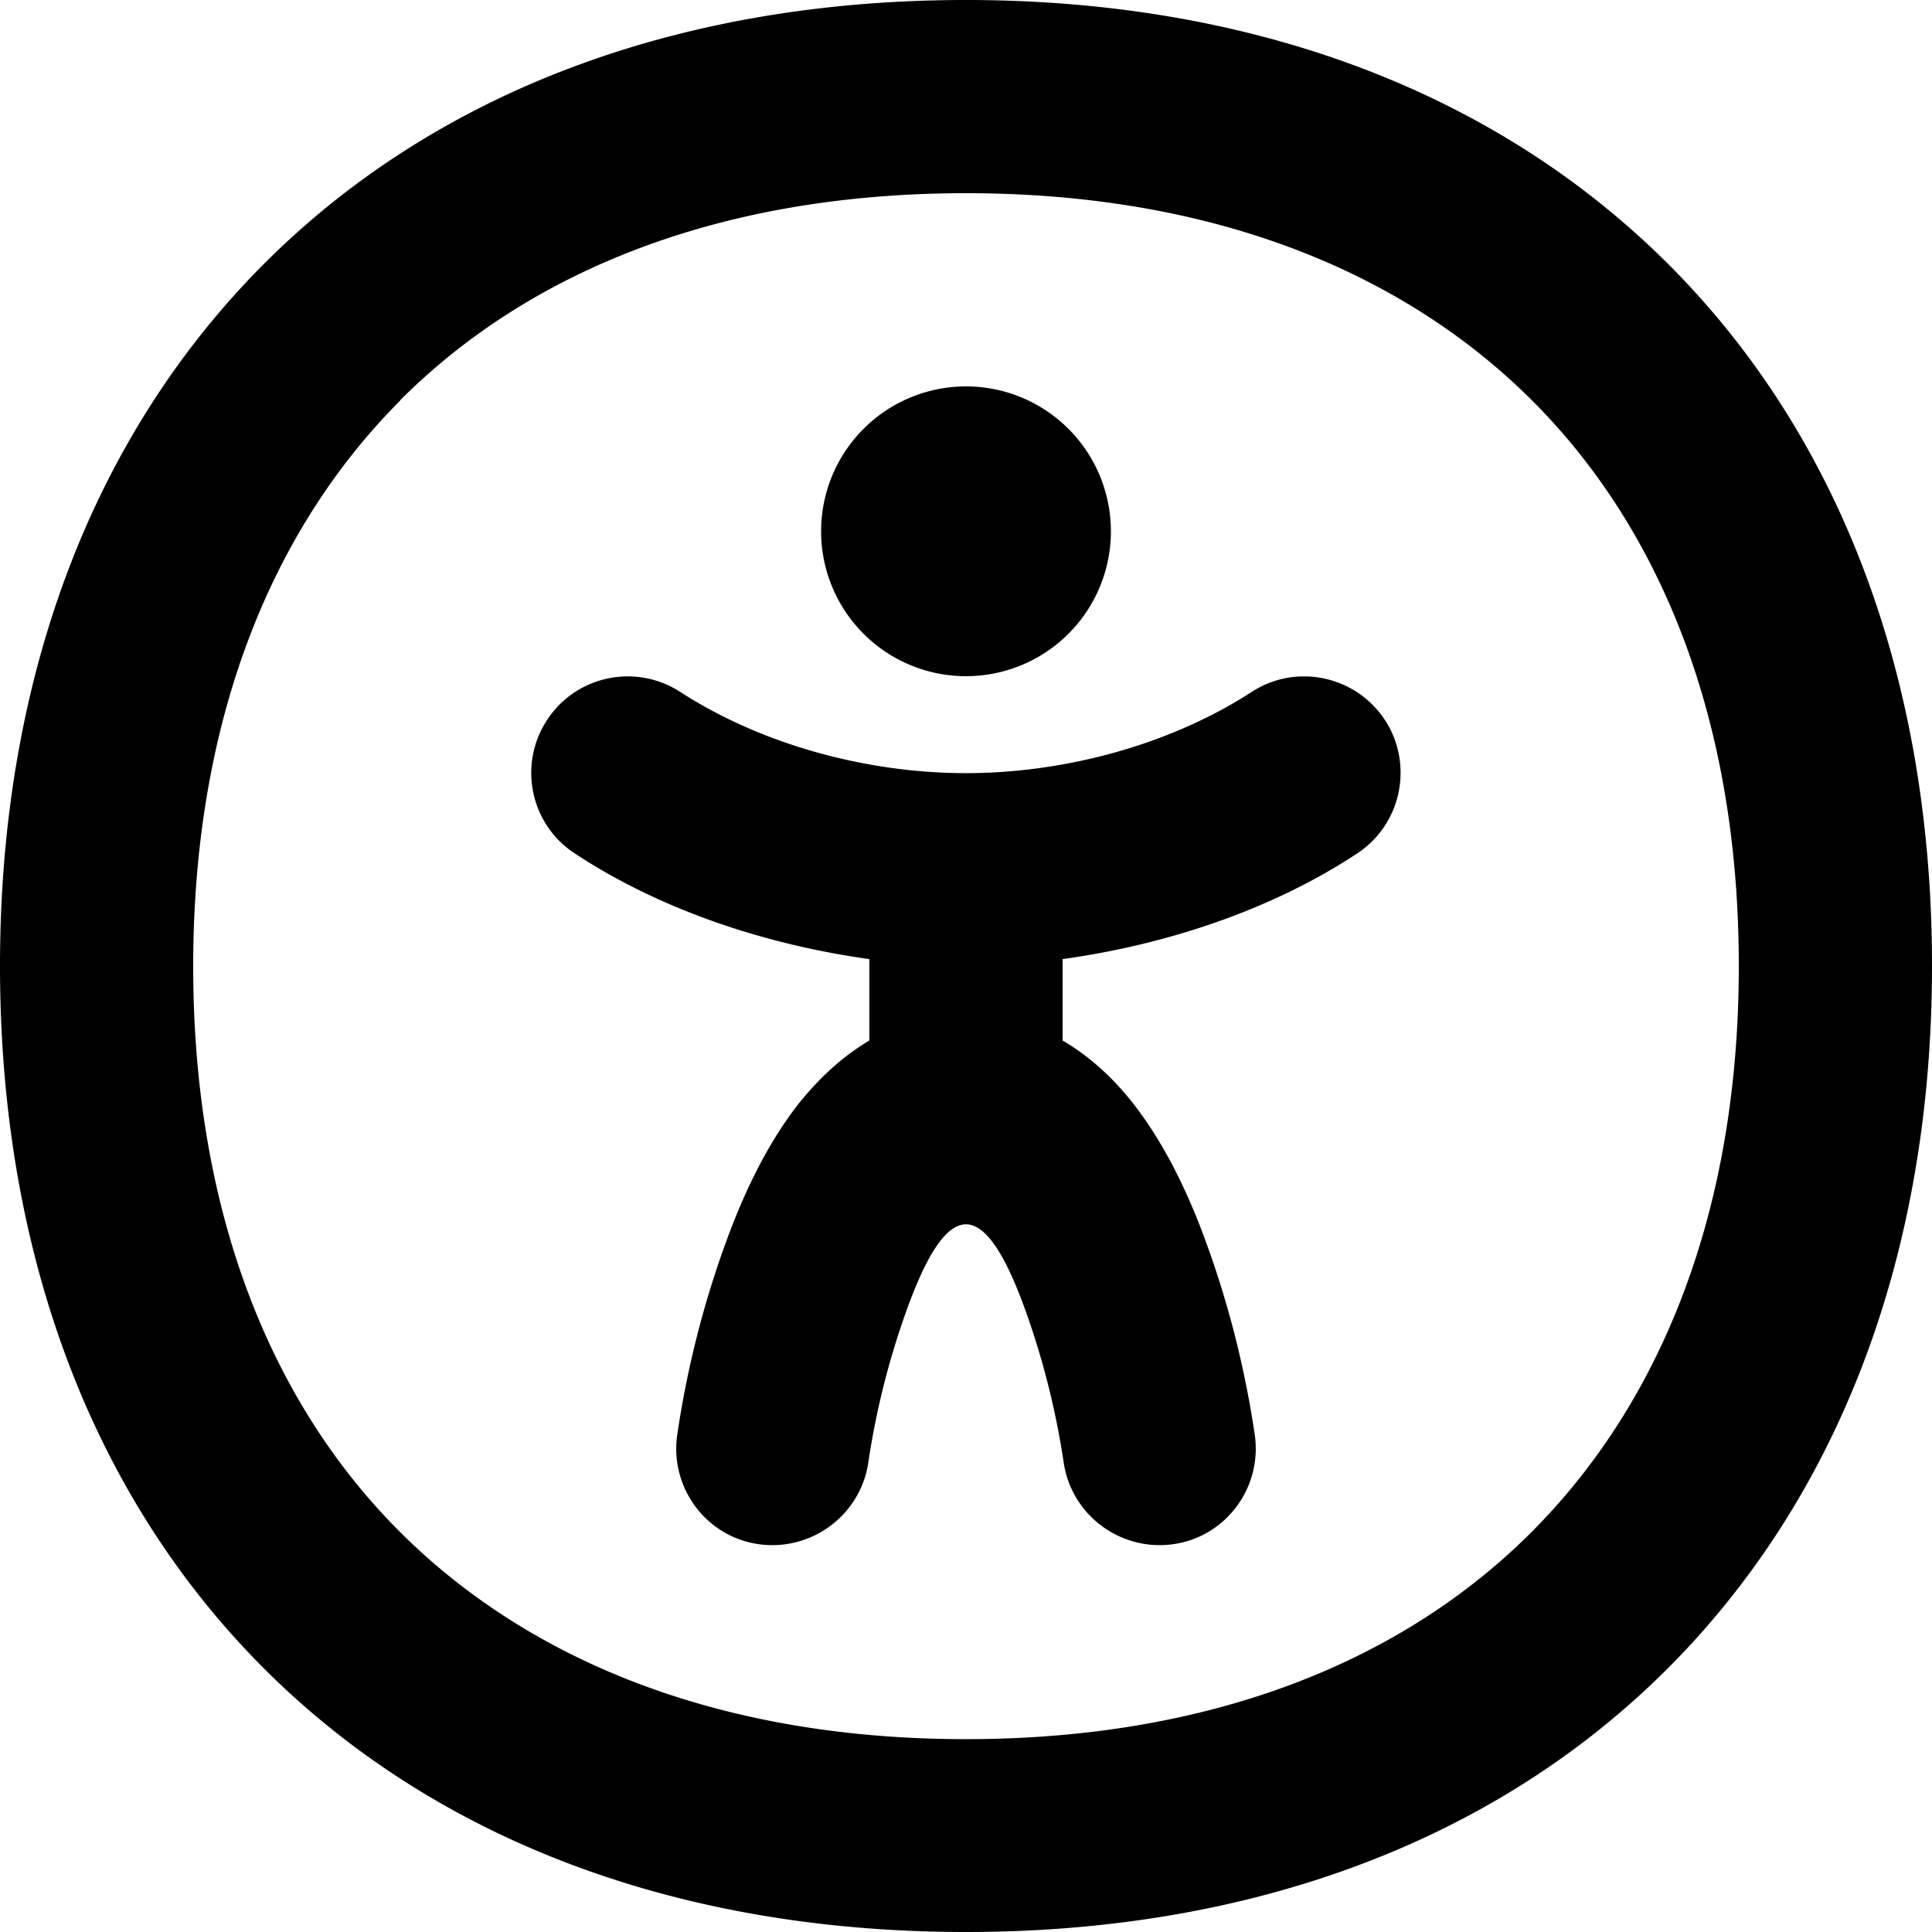 <svg xmlns="http://www.w3.org/2000/svg" viewBox="0 0 560 560"><!--! Font Awesome Pro 7.1.0 by @fontawesome - https://fontawesome.com License - https://fontawesome.com/license (Commercial License) Copyright 2025 Fonticons, Inc. --><path fill="currentColor" d="M280 0C197 0 126.4 26.5 76.5 76.5S0 197 0 280 26.5 433.6 76.5 483.6 197 560 280 560 433.6 533.5 483.5 483.5 560 363 560 280 533.5 126.4 483.5 76.5 363 0 280 0zm-164 116c37.6-37.6 93-60 164-60s126.4 22.5 164 60 60 93 60 164-22.5 126.4-60 164-93 60.1-164 60.1-126.4-22.5-164-60-60-93-60-164 22.5-126.4 60-164zm164-4a42 42 0 1 0 0 84 42 42 0 1 0 0-84zM158.7 208.5c-8.6 12.9-5.1 30.3 7.8 38.8 25.1 16.6 55.9 26.6 85.5 30.7l0 23.6c-8.5 5-15.3 11.8-20.5 18.3-9.9 12.6-16.8 28.1-21.6 41.6-6.3 17.5-10.9 36-13.6 54.4-2.2 15.3 8.4 29.6 23.7 31.7s29.5-8.5 31.7-23.8c2.2-14.8 5.9-29.5 10.9-43.5 12.1-33.9 22.7-33.9 34.8 0 5 14 8.7 28.8 10.9 43.5 2.2 15.3 16.4 25.9 31.7 23.8s25.9-16.4 23.7-31.7c-2.7-18.4-7.3-36.9-13.6-54.4-4.8-13.5-11.7-28.9-21.6-41.6-5.1-6.5-11.9-13.3-20.5-18.3l0-23.6c29.6-4.1 60.4-14.1 85.5-30.7 12.9-8.6 16.3-26 7.8-38.8-8.6-12.8-25.9-16.3-38.7-7.8-23.9 15.4-54.4 23.4-82.6 23.4s-58.7-8-82.6-23.4c-12.9-8.5-30.2-5-38.7 7.8z"/></svg>